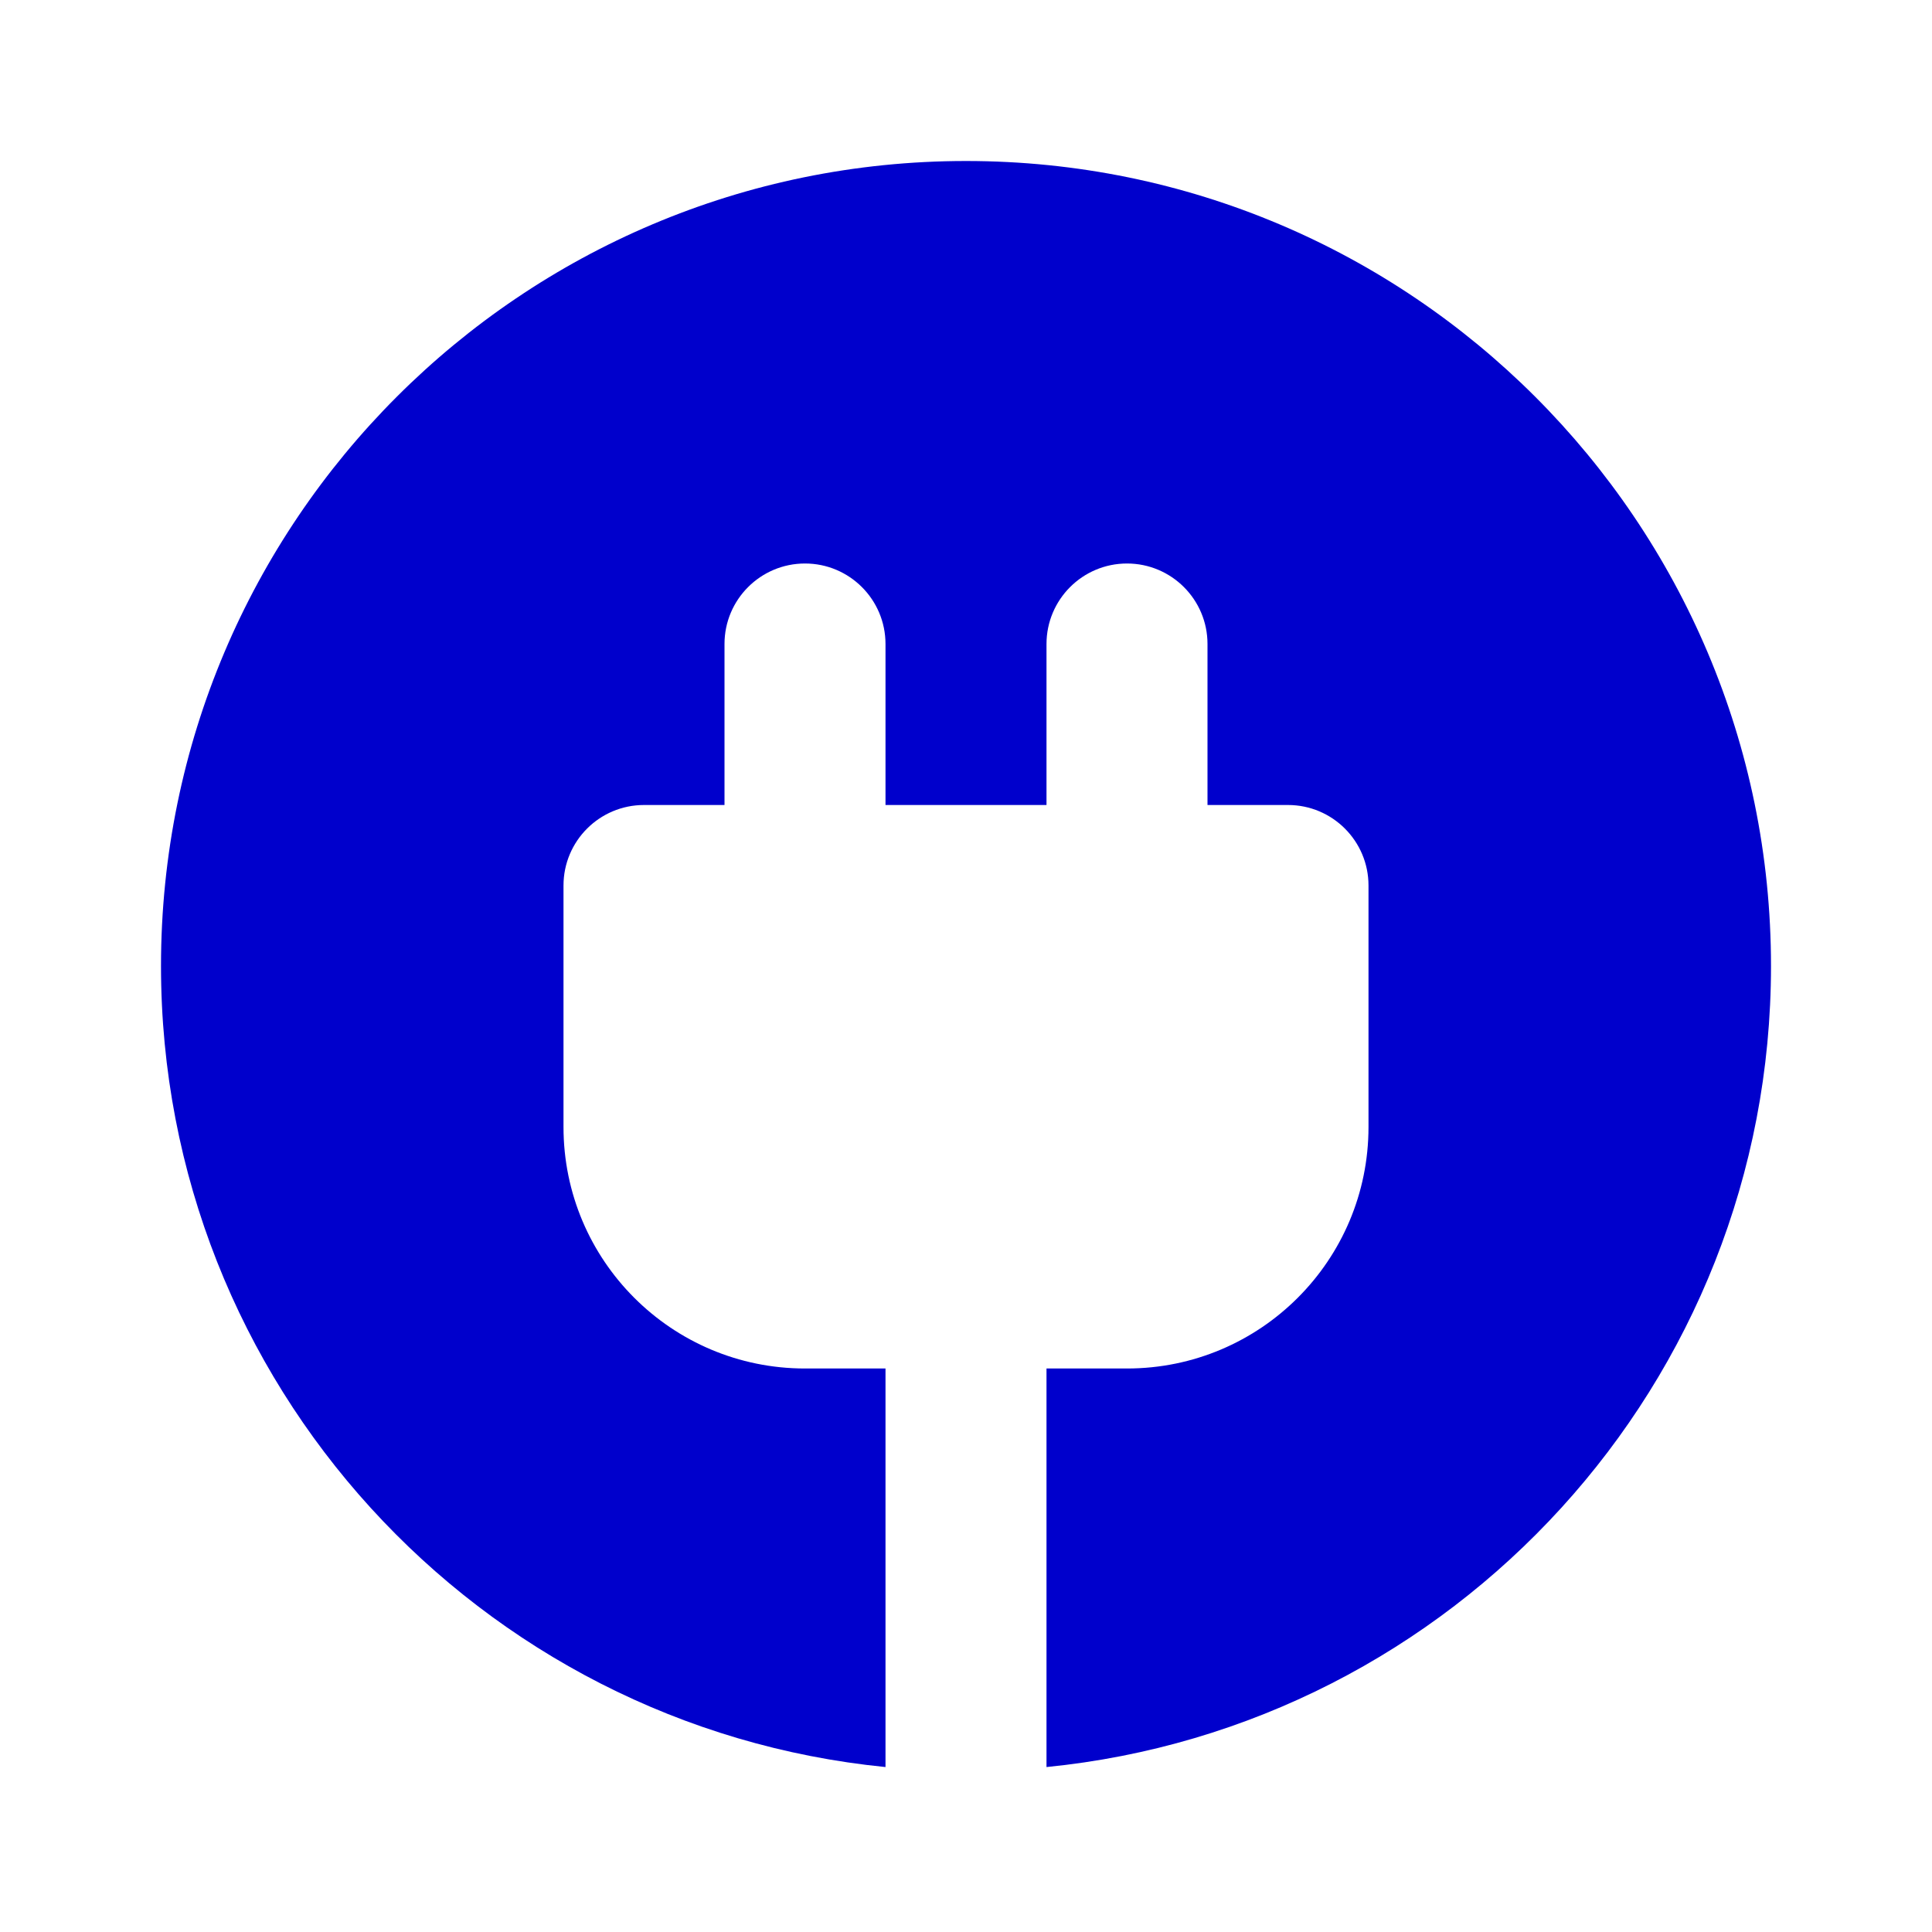 <svg width="24" height="24" viewBox="0 0 24 24" fill="none" xmlns="http://www.w3.org/2000/svg">
<path d="M13 21.951C18.053 21.449 22 17.185 22 12C22 6.477 17.523 2 12 2C6.477 2 2 6.477 2 12C2 17.185 5.947 21.449 11 21.951V17H10C8.343 17 7 15.657 7 14V11C7 10.448 7.448 10 8 10H9V8C9 7.448 9.448 7 10 7C10.552 7 11 7.448 11 8V10H13V8C13 7.448 13.448 7 14 7C14.552 7 15 7.448 15 8V10H16C16.552 10 17 10.448 17 11V14C17 15.657 15.657 17 14 17H13V21.951Z" fill="#0000CC"/>
</svg>

